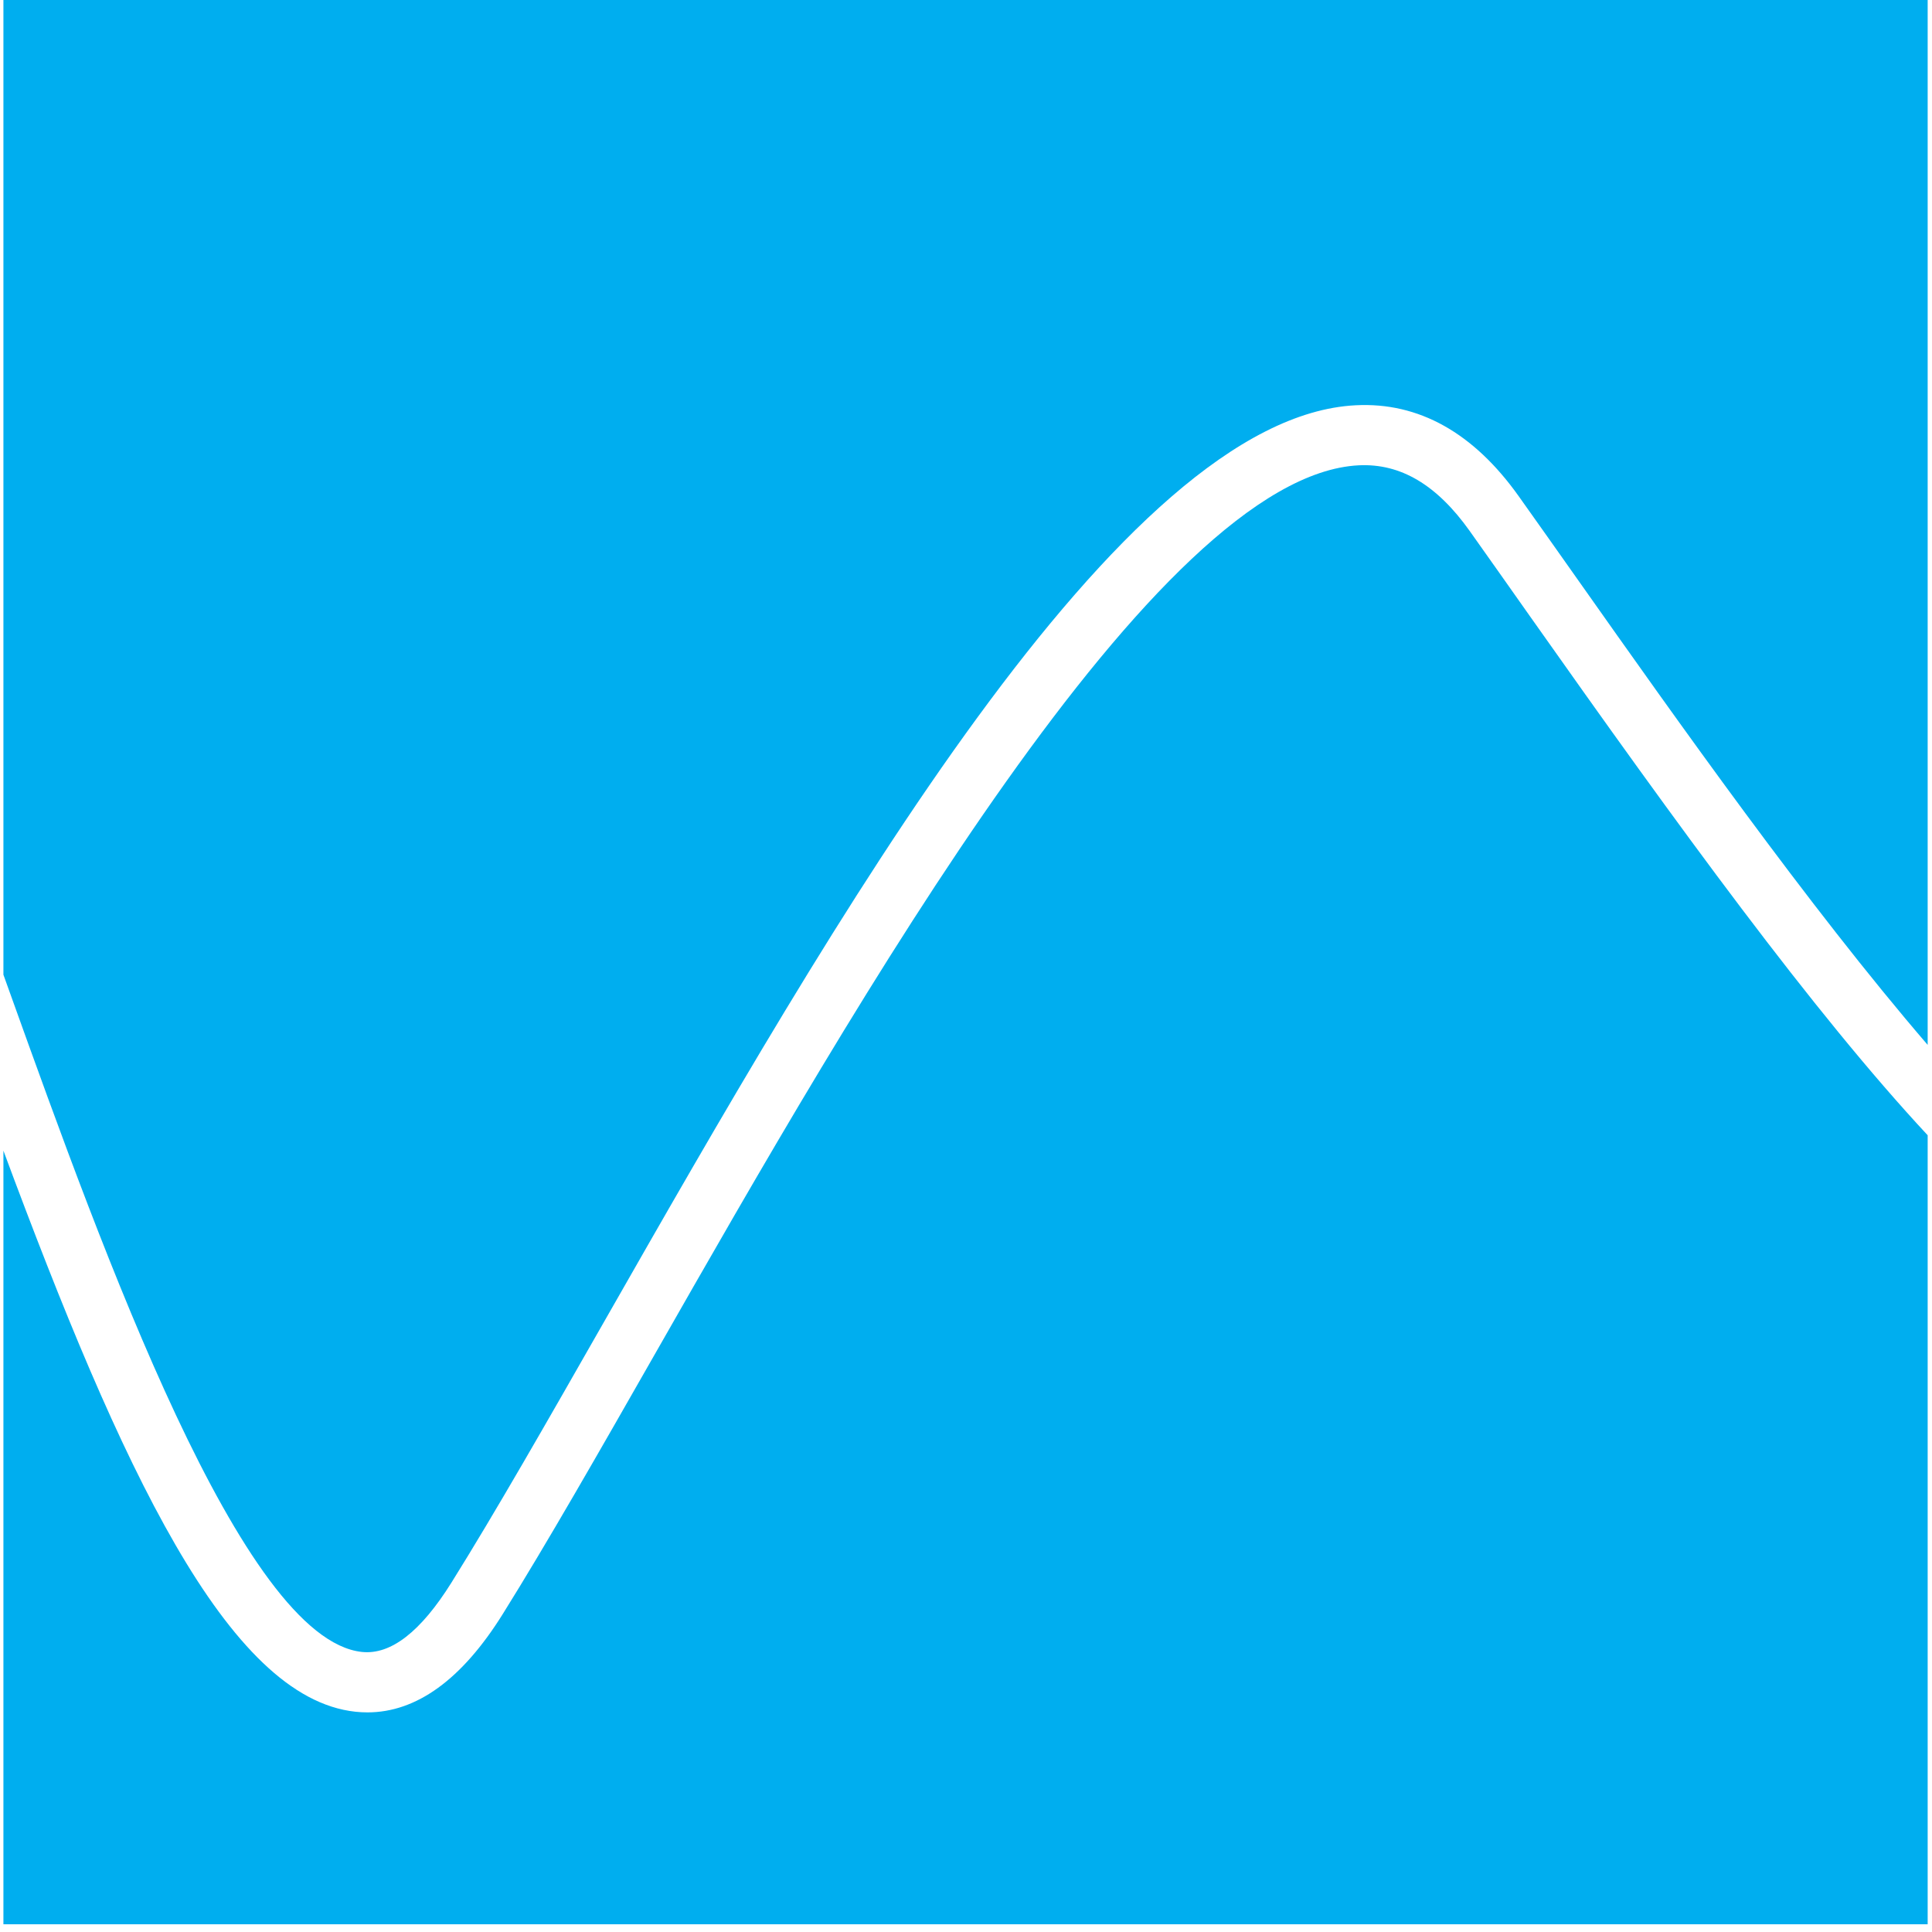 <svg width="236" height="236" viewBox="0 0 236 236" fill="none" xmlns="http://www.w3.org/2000/svg">
<path d="M179.535 64.871C175.51 59.212 171.081 56.59 165.976 56.839C141.244 58.073 104.465 122.529 80.13 165.177C73.276 177.191 66.805 188.532 61.38 197.214C56.415 205.158 50.873 209.173 44.886 209.173C44.401 209.173 43.913 209.147 43.425 209.095C27.757 207.417 14.792 179.273 0.417 140.555V235.054H235.471V138.675C221.467 123.62 205.116 101.107 186.918 75.317C184.365 71.695 181.897 68.195 179.535 64.871Z" fill="#00AEEF"/>
<path d="M44.207 201.79C47.74 202.168 51.398 199.318 55.148 193.317C60.495 184.763 66.93 173.484 73.746 161.537C101.861 112.264 136.855 50.941 165.605 49.505C173.292 49.108 179.998 52.858 185.515 60.614C187.887 63.942 190.359 67.453 192.922 71.078C204.749 87.833 220.865 110.663 235.471 127.638V0H0.417V119.062C0.737 119.947 1.056 120.836 1.379 121.74C12.603 152.991 29.567 200.222 44.207 201.79Z" fill="#00AEEF"/>
</svg>
